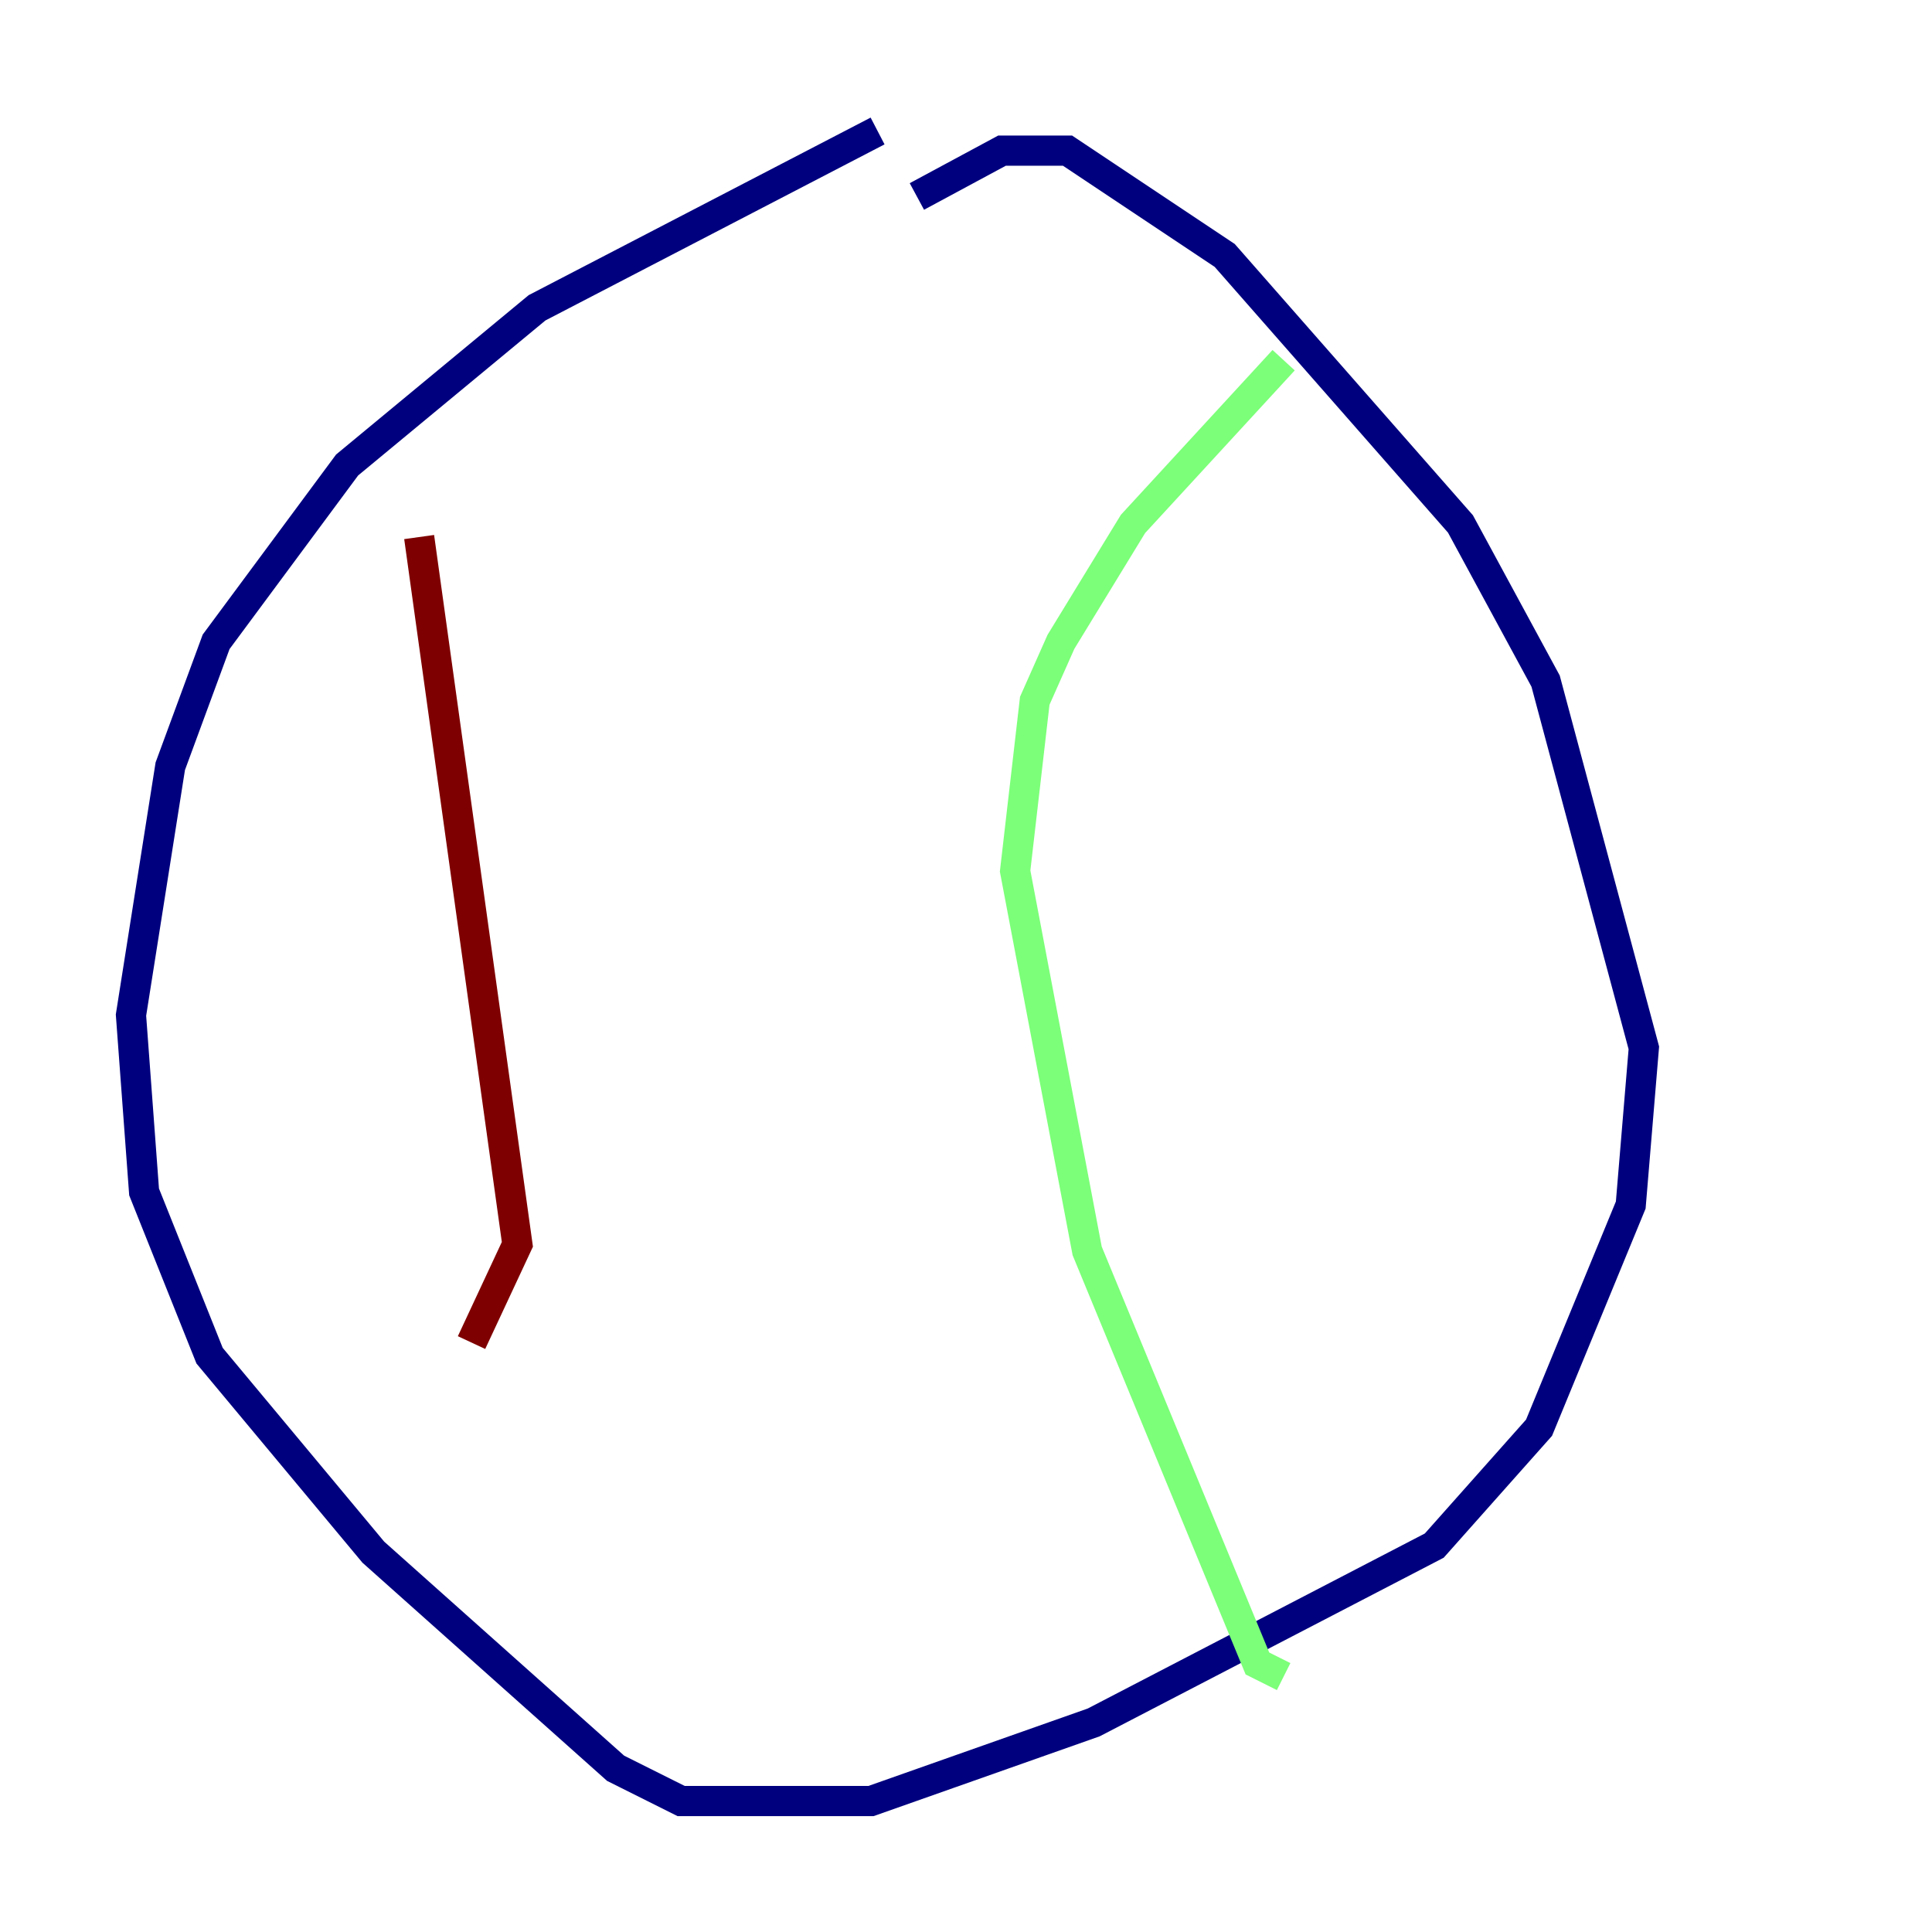 <?xml version="1.0" encoding="utf-8" ?>
<svg baseProfile="tiny" height="128" version="1.2" viewBox="0,0,128,128" width="128" xmlns="http://www.w3.org/2000/svg" xmlns:ev="http://www.w3.org/2001/xml-events" xmlns:xlink="http://www.w3.org/1999/xlink"><defs /><polyline fill="none" points="58.142,8.678 35.58,20.393 22.997,30.807 14.319,42.522 11.281,50.766 8.678,67.254 9.546,78.969 13.885,89.817 24.732,102.834 40.786,117.153 45.125,119.322 57.709,119.322 72.461,114.115 95.024,102.4 101.966,94.59 108.041,79.837 108.909,69.424 102.4,45.125 96.759,34.712 81.139,16.922 70.725,9.98 66.386,9.98 60.746,13.017" stroke="#00007f" stroke-width="2" /><polyline fill="none" points="85.044,23.864 75.064,34.712 70.291,42.522 68.556,46.427 67.254,57.709 72.027,82.875 83.308,110.21 85.044,111.078" stroke="#7cff79" stroke-width="2" /><polyline fill="none" points="27.77,35.58 34.278,82.441 31.241,88.949" stroke="#7f0000" stroke-width="2" /></svg>